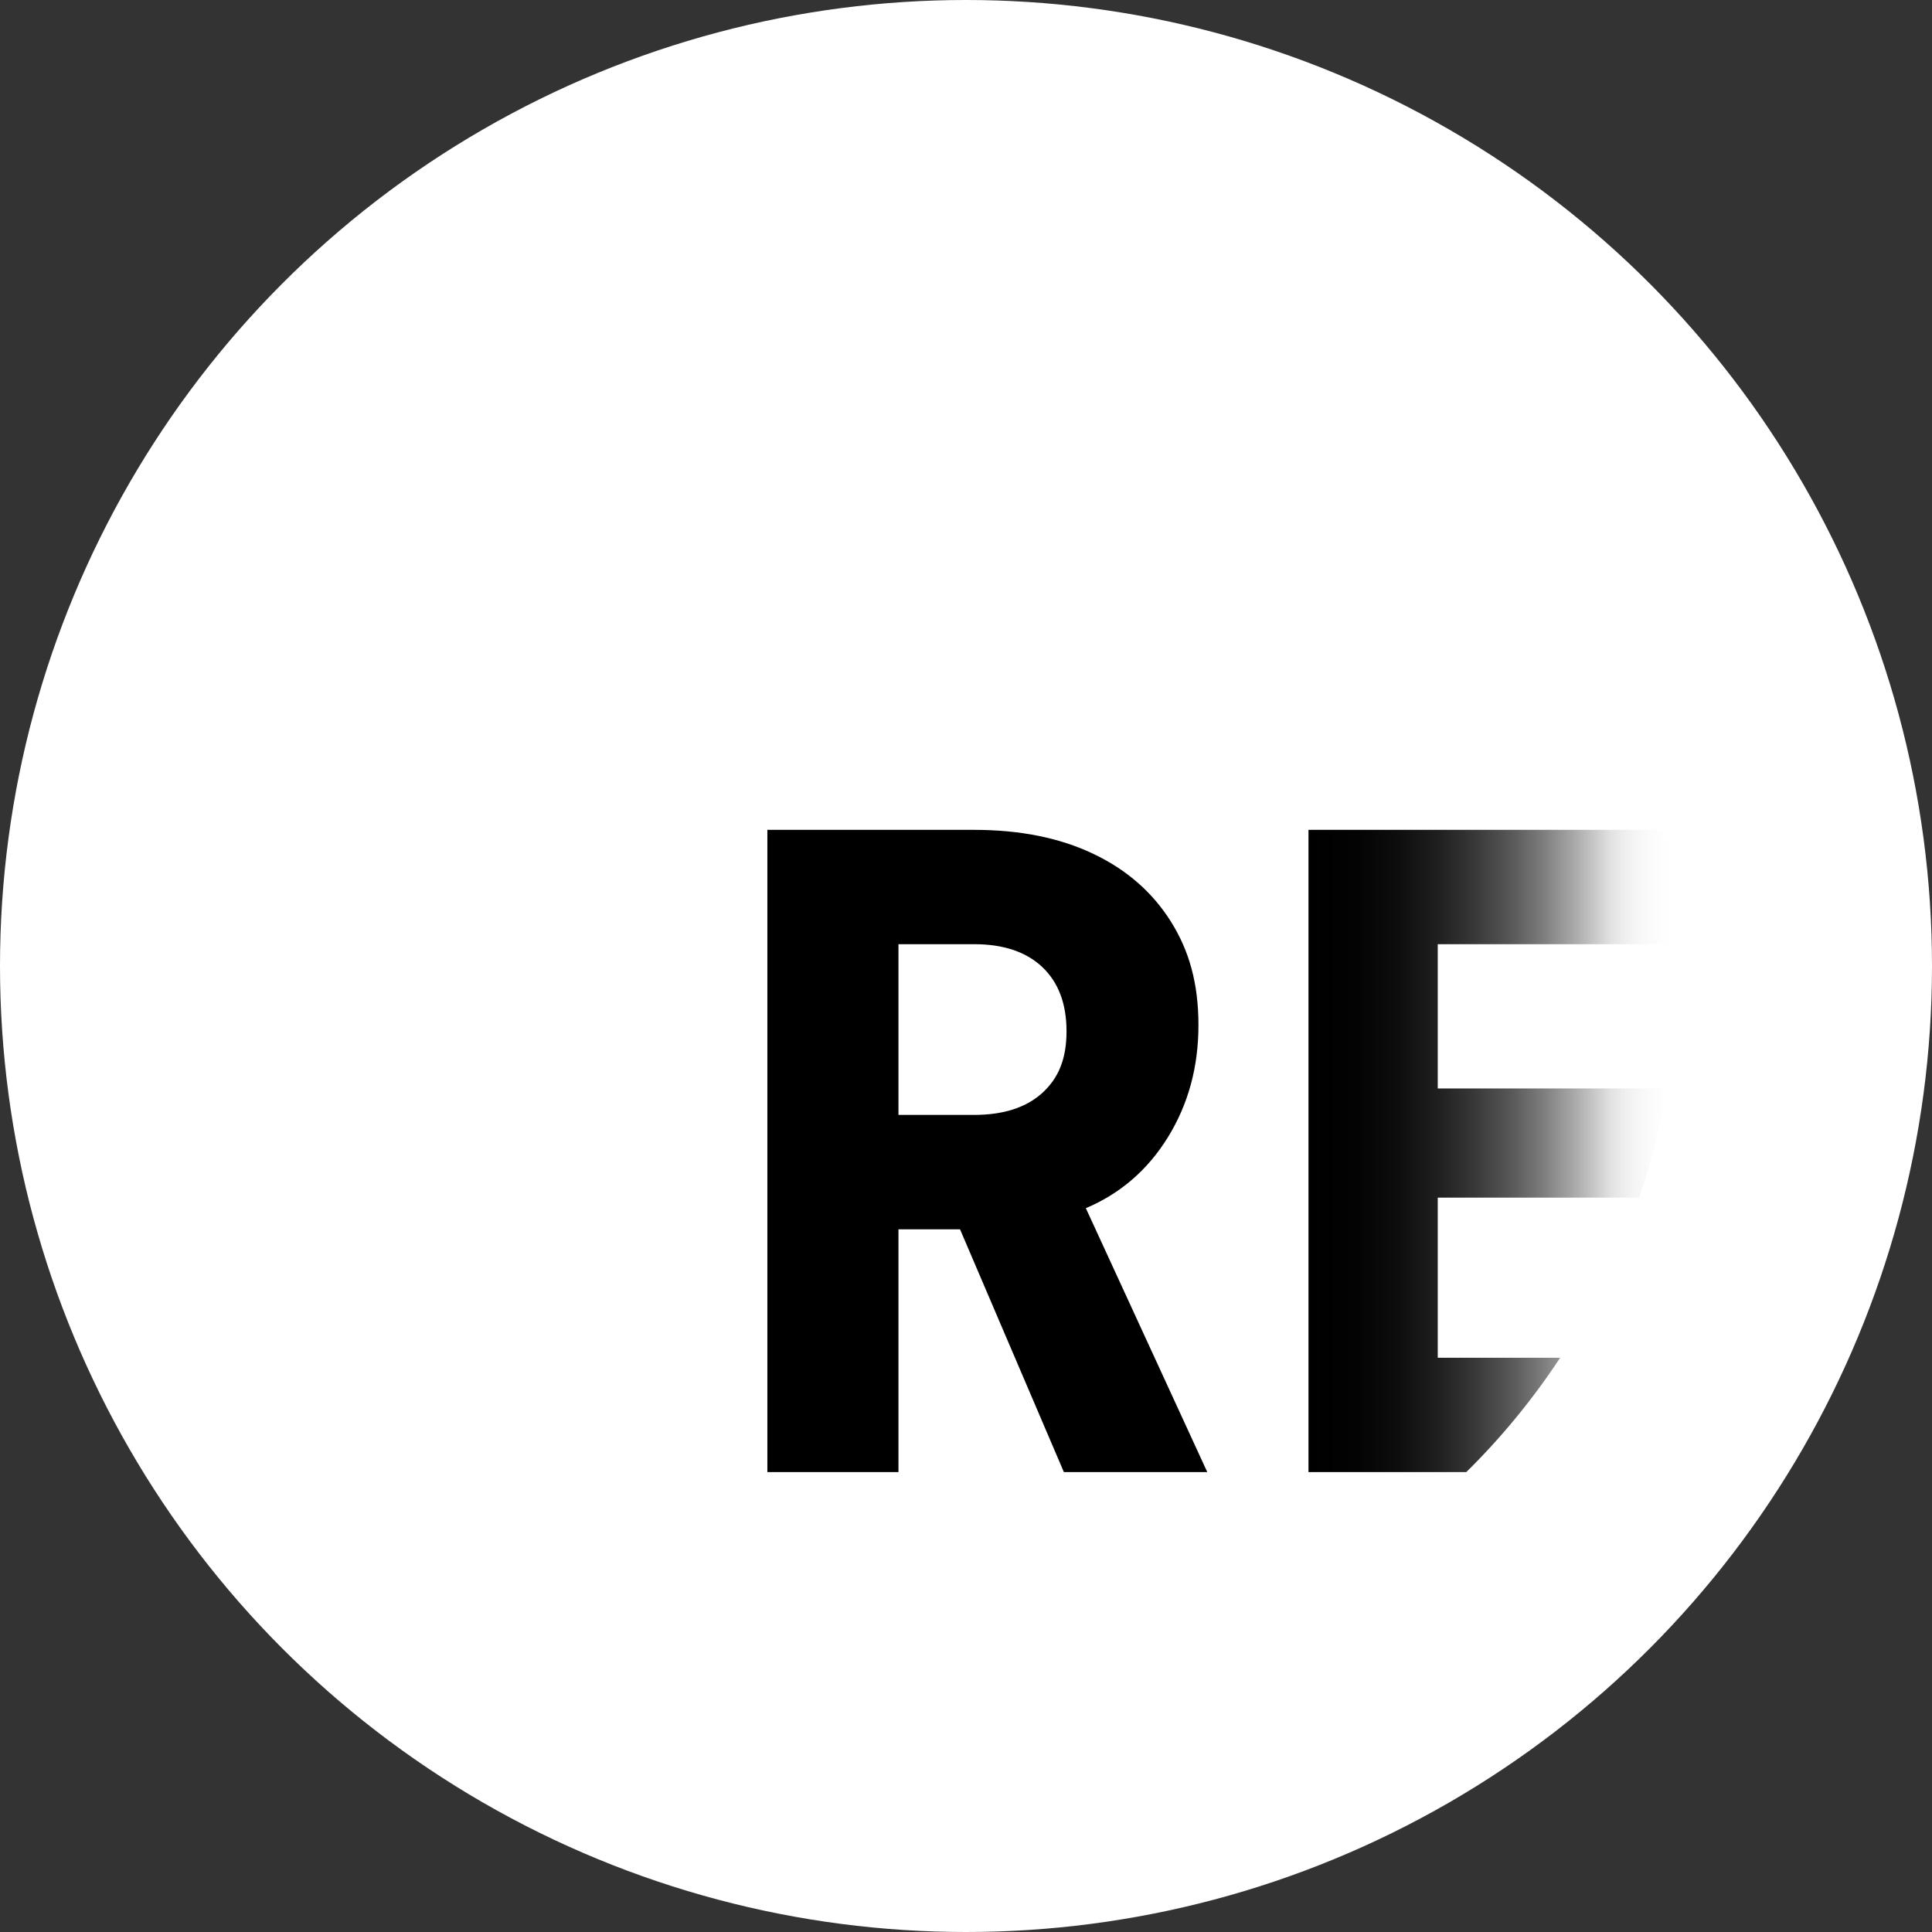 <?xml version="1.0" encoding="UTF-8"?>
<svg id="Capa_1" data-name="Capa 1" xmlns="http://www.w3.org/2000/svg" xmlns:xlink="http://www.w3.org/1999/xlink" viewBox="0 0 256 256">
  <rect x="0" y="0" width="256" height="256" fill="#333333" stroke="none"/>
  <defs>
    <style>
      .cls-1 {
        fill: #fff;
      }

      .cls-2 {
        fill: url(#Degradado_sin_nombre_65);
      }
    </style>
    <linearGradient id="Degradado_sin_nombre_65" data-name="Degradado sin nombre 65" x1="173.38" y1="152.51" x2="222.25" y2="152.51" gradientUnits="userSpaceOnUse">
      <stop offset="0" stop-color="#000"/>
      <stop offset=".13" stop-color="#030303"/>
      <stop offset=".24" stop-color="#0d0d0d"/>
      <stop offset=".35" stop-color="#1f1f1f"/>
      <stop offset=".45" stop-color="#383838"/>
      <stop offset=".55" stop-color="#585858"/>
      <stop offset=".64" stop-color="#7f7f7f"/>
      <stop offset=".73" stop-color="#aeaeae"/>
      <stop offset=".82" stop-color="#e2e2e2"/>
      <stop offset=".83" stop-color="#e5e5e5"/>
      <stop offset=".87" stop-color="#ececec" stop-opacity=".71"/>
      <stop offset=".94" stop-color="#f6f6f6" stop-opacity=".33"/>
      <stop offset=".98" stop-color="#fcfcfc" stop-opacity=".09"/>
      <stop offset="1" stop-color="#fff" stop-opacity="0"/>
    </linearGradient>
  </defs>
  <circle class="cls-1" cx="128" cy="128" r="128"/>
  <path d="M143.88,160.09c4.59-1.94,8.22-5.09,10.9-9.44,2.68-4.36,4.02-9.29,4.02-14.81s-1.22-9.87-3.67-13.76c-2.45-3.88-5.89-6.88-10.32-8.97-4.43-2.1-9.67-3.15-15.73-3.15h-27.4v85.1h17.37v-32.17h8.16l13.76,32.17h19l-16.09-34.97Zm-5.77-15.27c-2.14,1.94-5.15,2.91-9.03,2.91h-10.03v-22.62h10.03c3.88,0,6.89,1.01,9.03,3.03,2.14,2.03,3.21,4.86,3.21,8.52s-1.07,6.21-3.21,8.16Z"/>
  <path class="cls-2" d="M190.51,125.11h31.74c-.15-5.17-.72-10.23-1.68-15.15h-47.19v85.1h20.91c4.66-4.59,8.83-9.67,12.44-15.15h-16.22v-21.22h26.68c1.61-4.66,2.86-9.49,3.72-14.46h-30.4v-19.12Z"/>
</svg>